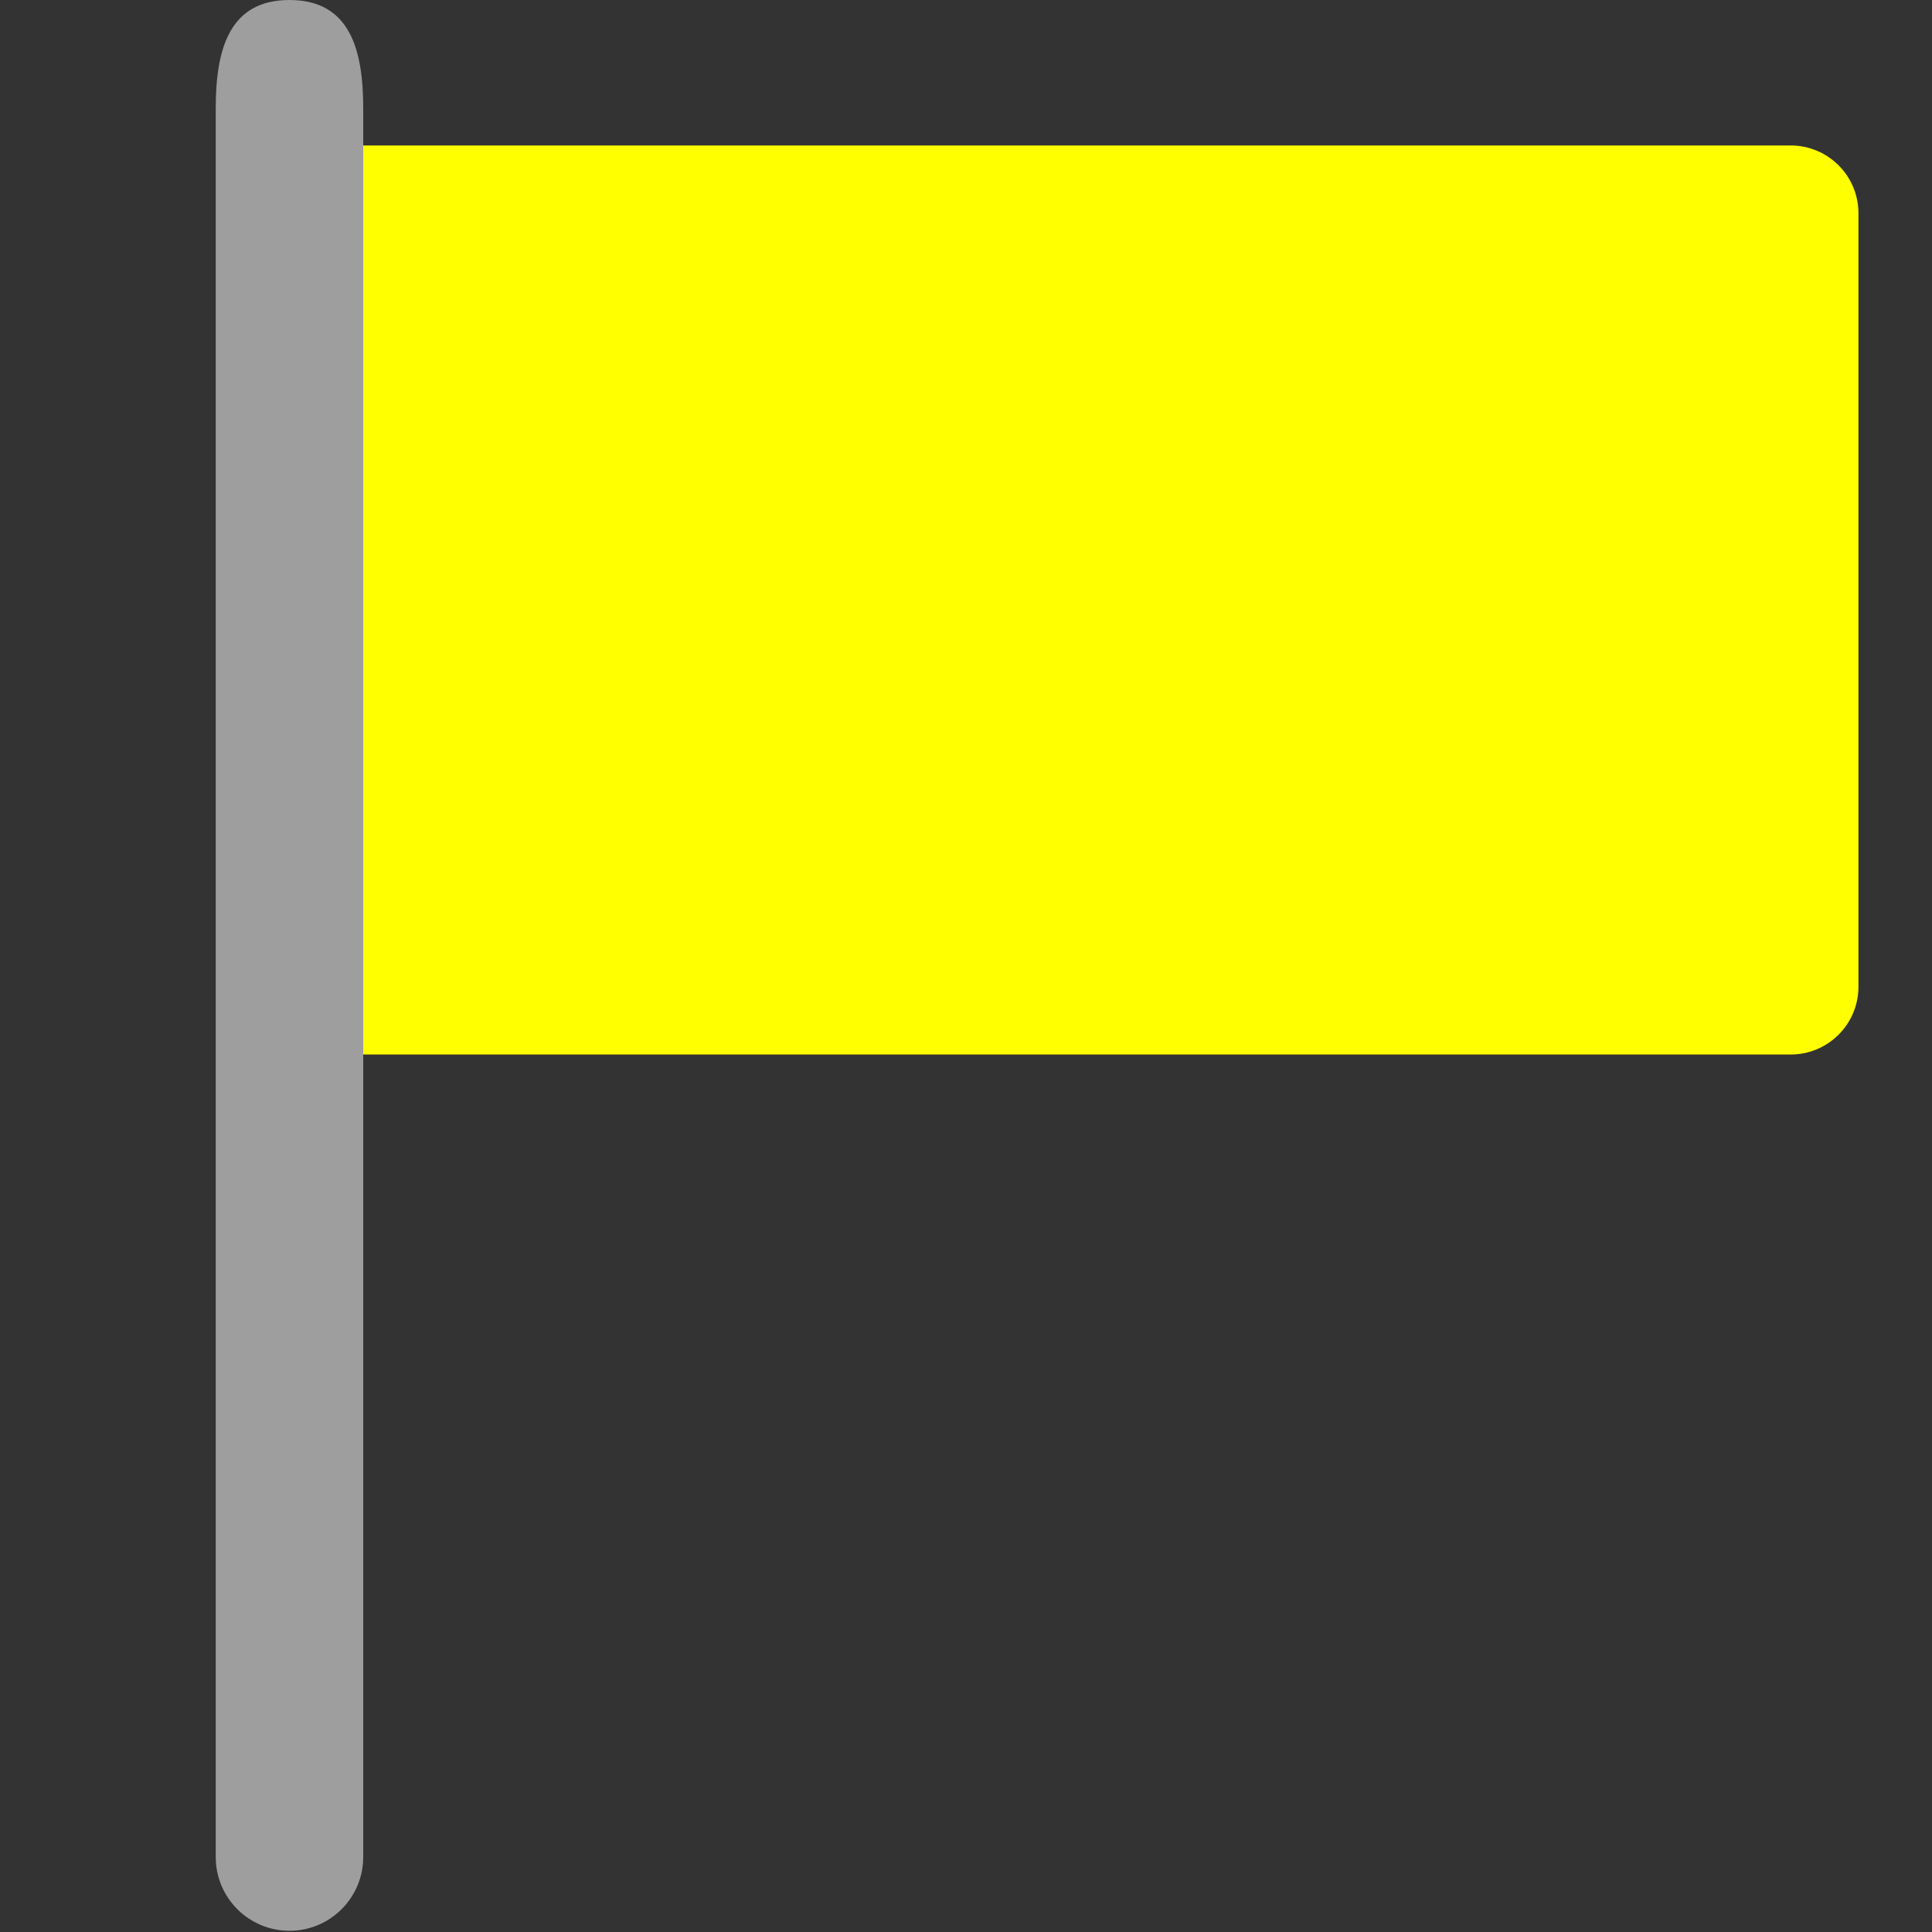 <svg width="285" height="285" viewBox="0 0 285 285" fill="none" xmlns="http://www.w3.org/2000/svg">
<rect x="0" y="0" width="285" height="285" fill="#333333" stroke="none"/>
<g clip-path="url(#clip0_90_38)">
<path d="M42.702 0C33.885 0 31.824 7.152 31.824 15.969L31.824 22.316V38.481V273.944C31.824 279.949 36.697 284.822 42.702 284.822C48.707 284.822 53.58 279.949 53.58 273.944V38.481V22.316L53.58 15.969C53.585 7.158 51.524 0 42.702 0Z" fill="#9E9E9E"/>
<path d="M53.58 21.459H264.15C269.673 21.459 274.15 25.936 274.15 31.459V145.559C274.15 151.081 269.673 155.559 264.15 155.559H53.58V21.459Z" fill="#FFFF00"/>
</g>
<defs>
<clipPath id="clip0_90_38">
<rect width="284.822" height="284.822" fill="white"/>
</clipPath>
</defs>
</svg>
